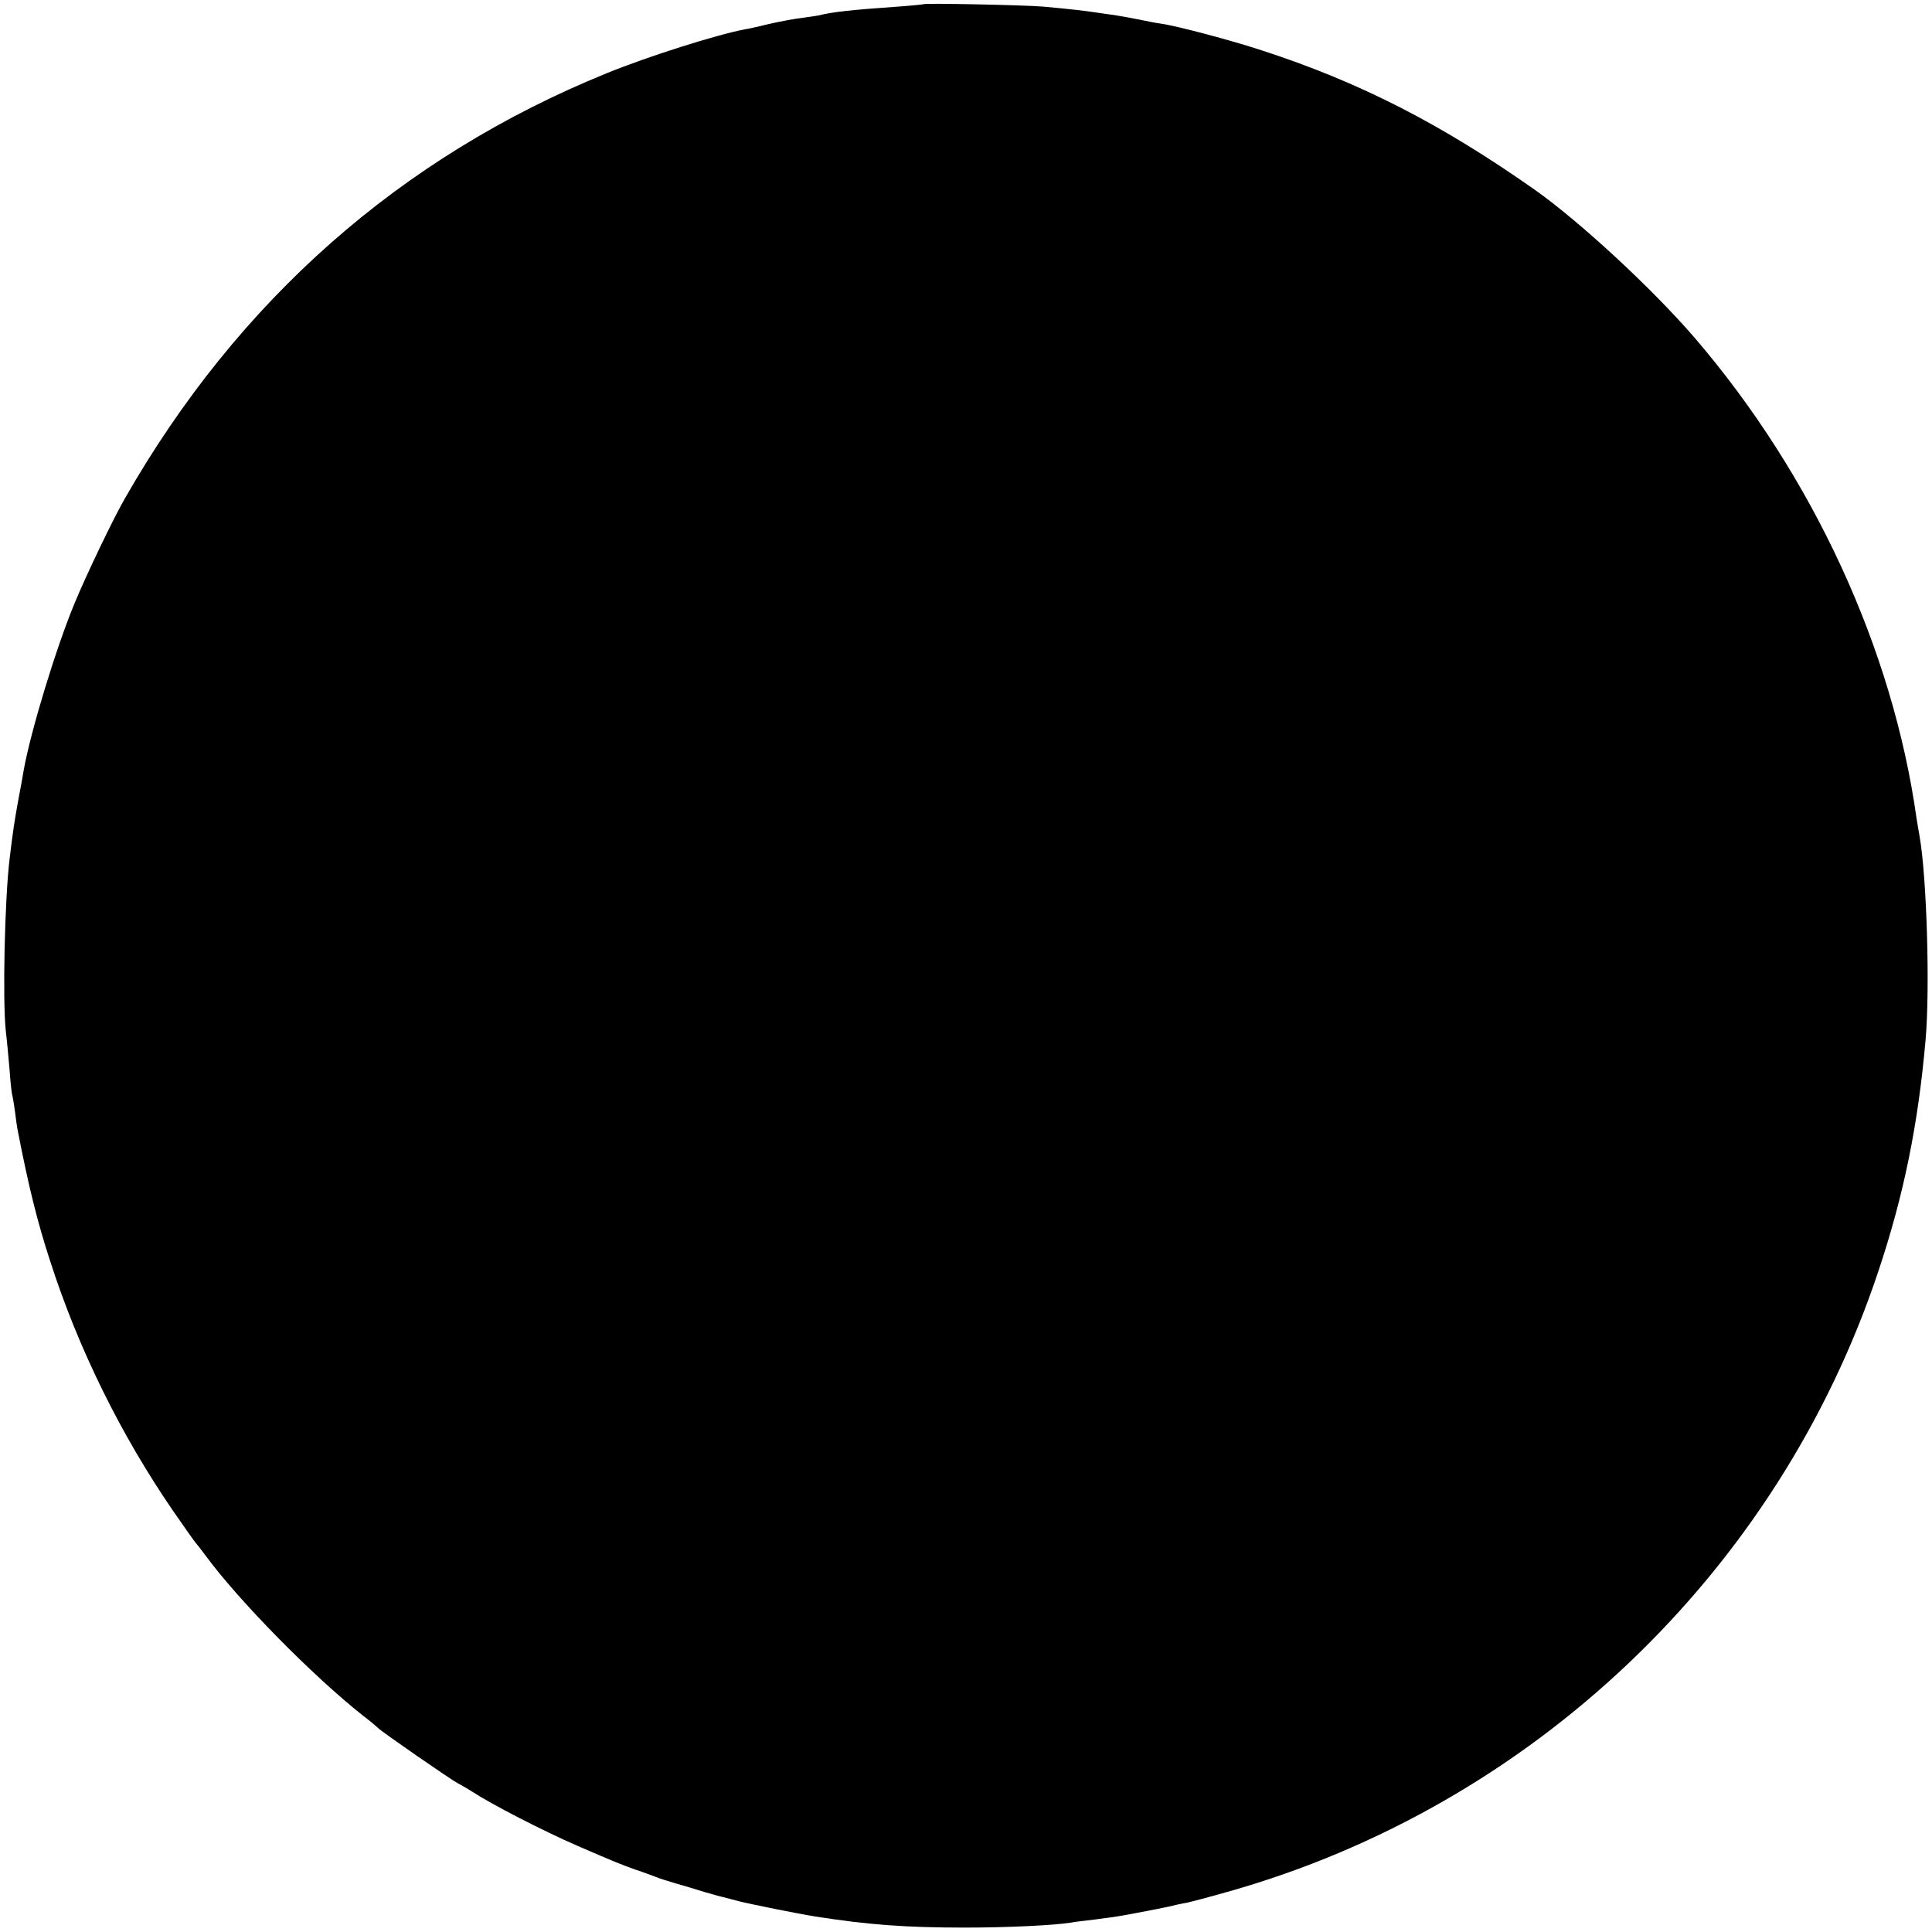 <?xml version="1.0" standalone="no"?>
<!DOCTYPE svg PUBLIC "-//W3C//DTD SVG 20010904//EN"
 "http://www.w3.org/TR/2001/REC-SVG-20010904/DTD/svg10.dtd">
<svg version="1.0" xmlns="http://www.w3.org/2000/svg"
 width="700pt" height="700pt" viewBox="0 0 700 700"
 preserveAspectRatio="xMidYMid meet">
<g transform="translate(0,700) scale(0.1,-0.1)"
fill="#000000" stroke="none">
<path d="M3348 6985 c-2 -1 -50 -6 -108 -10 -148 -10 -228 -19 -270 -30 -8 -2
-37 -6 -65 -10 -27 -3 -79 -13 -115 -21 -36 -9 -76 -18 -90 -20 -105 -20 -351
-98 -501 -159 -748 -304 -1336 -823 -1746 -1540 -41 -71 -140 -277 -182 -379
-67 -160 -160 -466 -185 -606 -2 -14 -11 -63 -20 -110 -14 -78 -19 -110 -31
-210 -18 -148 -26 -514 -14 -625 4 -33 10 -98 14 -145 3 -46 8 -87 10 -90 1
-3 5 -27 9 -55 3 -27 8 -61 11 -75 39 -201 71 -329 117 -470 102 -317 256
-629 445 -904 42 -61 79 -113 82 -116 3 -3 19 -23 35 -45 122 -166 388 -436
571 -581 28 -21 52 -42 55 -45 9 -11 265 -188 290 -201 14 -7 36 -20 50 -29
72 -47 256 -142 385 -198 132 -57 151 -65 210 -86 28 -9 59 -21 70 -25 11 -5
43 -15 70 -23 28 -8 76 -22 107 -32 32 -9 63 -18 70 -19 7 -2 31 -8 53 -14 38
-10 217 -46 280 -56 192 -30 326 -40 540 -40 156 0 323 8 385 18 14 3 52 7 85
11 33 4 83 11 110 16 28 5 64 12 80 15 17 3 50 10 75 15 25 6 56 13 70 15 14
3 79 20 146 39 1106 311 1996 1159 2359 2247 93 278 145 534 172 843 16 188 4
587 -22 735 -3 14 -7 43 -11 65 -86 614 -376 1242 -803 1740 -154 179 -418
423 -581 538 -340 239 -635 390 -990 505 -106 35 -305 88 -362 96 -21 3 -57
10 -80 15 -24 5 -63 12 -88 16 -25 3 -56 8 -70 10 -33 5 -99 13 -190 21 -71 6
-427 13 -432 9z"/>
</g>
</svg>
